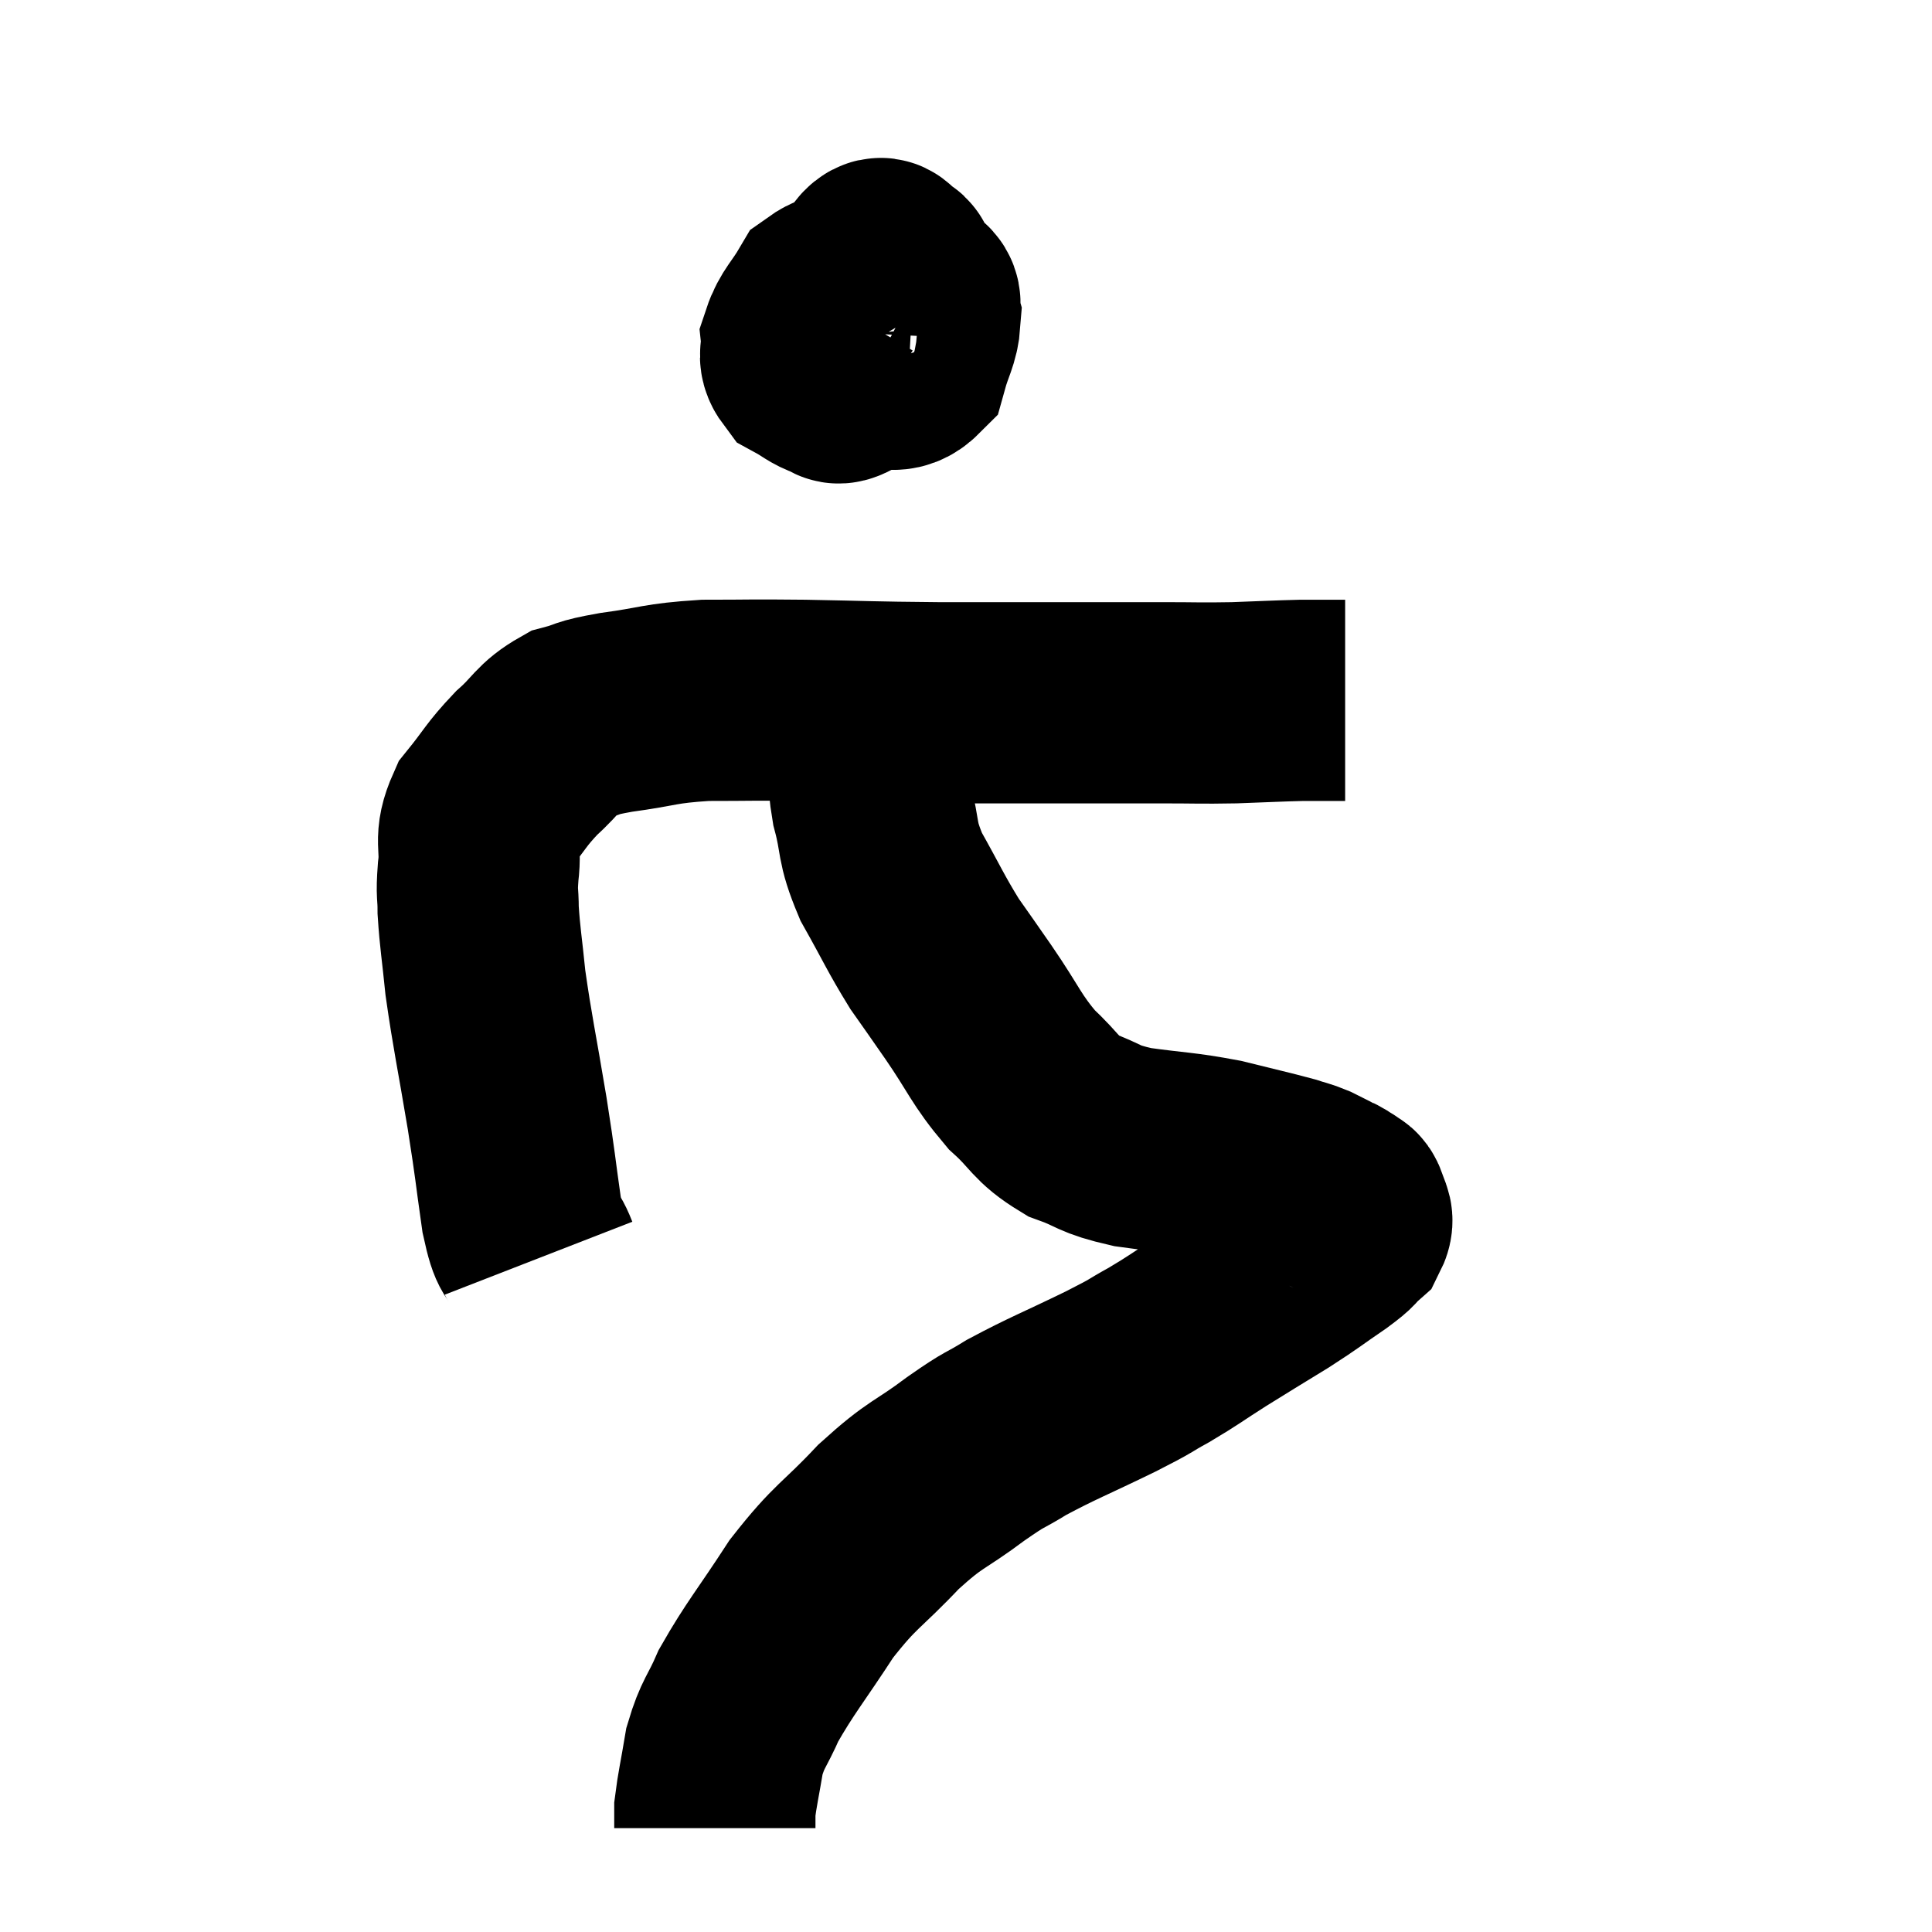 <svg width="48" height="48" viewBox="0 0 48 48" xmlns="http://www.w3.org/2000/svg"><path d="M 13.38 31.26 C 13.17 30.72, 13.155 31.08, 12.96 30.18 C 12.78 28.92, 12.825 29.1, 12.6 27.66 C 12.33 26.04, 12.24 25.68, 12.06 24.42 C 11.97 23.52, 11.925 23.31, 11.88 22.62 C 11.88 22.14, 11.835 22.26, 11.88 21.66 C 11.97 20.94, 11.76 20.895, 12.06 20.22 C 12.57 19.59, 12.555 19.515, 13.08 18.96 C 13.62 18.48, 13.605 18.315, 14.16 18 C 14.73 17.85, 14.46 17.85, 15.3 17.7 C 16.41 17.55, 16.35 17.475, 17.52 17.4 C 18.75 17.4, 18.54 17.385, 19.98 17.4 C 21.63 17.43, 21.555 17.445, 23.28 17.46 C 25.08 17.46, 25.485 17.46, 26.88 17.46 C 27.87 17.46, 27.915 17.46, 28.86 17.46 C 29.76 17.46, 29.79 17.475, 30.66 17.46 C 31.5 17.43, 31.725 17.415, 32.34 17.4 C 32.73 17.4, 32.85 17.4, 33.12 17.4 C 33.27 17.4, 33.345 17.4, 33.42 17.4 L 33.42 17.4" fill="none" stroke="black" stroke-width="5"></path><path d="M 20.7 7.56 C 20.49 7.89, 20.295 7.92, 20.28 8.22 C 20.46 8.49, 20.31 8.52, 20.64 8.76 C 21.12 8.97, 21.12 9.12, 21.6 9.18 C 22.08 9.09, 22.245 9.315, 22.56 9 C 22.71 8.46, 22.83 8.34, 22.86 7.92 C 22.77 7.62, 22.995 7.485, 22.68 7.32 C 22.14 7.29, 22.14 7.23, 21.6 7.26 C 21.06 7.35, 20.94 7.14, 20.52 7.44 C 20.22 7.95, 20.055 8.055, 19.92 8.46 C 19.95 8.76, 19.8 8.82, 19.98 9.06 C 20.31 9.24, 20.37 9.33, 20.64 9.42 C 20.85 9.42, 20.7 9.63, 21.06 9.42 C 21.57 9, 21.795 9, 22.08 8.58 C 22.14 8.16, 22.17 8.175, 22.2 7.74 C 22.2 7.29, 22.2 7.11, 22.2 6.84 C 22.2 6.75, 22.32 6.735, 22.2 6.66 C 21.96 6.6, 21.96 6.24, 21.72 6.54 C 21.48 7.2, 21.36 7.41, 21.24 7.86 C 21.24 8.1, 21.195 8.145, 21.24 8.34 C 21.33 8.49, 21.375 8.565, 21.42 8.64 L 21.42 8.64" fill="none" stroke="black" stroke-width="5"></path><path d="M 21.6 17.46 C 21.6 18, 21.585 17.91, 21.6 18.54 C 21.63 19.26, 21.525 19.17, 21.66 19.98 C 21.9 20.88, 21.75 20.85, 22.14 21.78 C 22.68 22.74, 22.74 22.92, 23.22 23.7 C 23.64 24.3, 23.52 24.12, 24.06 24.9 C 24.72 25.86, 24.735 26.055, 25.38 26.82 C 26.01 27.39, 25.95 27.54, 26.64 27.96 C 27.39 28.23, 27.225 28.29, 28.14 28.5 C 29.22 28.65, 29.34 28.62, 30.3 28.8 C 31.14 29.01, 31.425 29.07, 31.98 29.22 C 32.25 29.31, 32.265 29.295, 32.52 29.4 C 32.76 29.52, 32.85 29.565, 33 29.64 C 33.06 29.67, 33.045 29.655, 33.12 29.7 C 33.21 29.76, 33.255 29.79, 33.3 29.82 C 33.3 29.82, 33.255 29.775, 33.3 29.82 C 33.39 29.91, 33.42 29.835, 33.48 30 C 33.51 30.24, 33.66 30.24, 33.54 30.48 C 33.27 30.72, 33.465 30.615, 33 30.96 C 32.34 31.41, 32.4 31.395, 31.68 31.86 C 30.9 32.34, 30.84 32.37, 30.12 32.82 C 29.46 33.24, 29.43 33.285, 28.8 33.66 C 28.2 33.99, 28.485 33.87, 27.6 34.32 C 26.43 34.89, 26.16 34.98, 25.26 35.46 C 24.63 35.85, 24.795 35.685, 24 36.24 C 23.04 36.96, 23.04 36.81, 22.08 37.68 C 21.12 38.7, 21.03 38.61, 20.16 39.72 C 19.38 40.92, 19.14 41.175, 18.6 42.12 C 18.3 42.81, 18.21 42.795, 18 43.5 C 17.88 44.22, 17.82 44.46, 17.76 44.94 C 17.76 45.18, 17.76 45.3, 17.76 45.42 L 17.76 45.42" fill="none" stroke="black" stroke-width="5"></path></svg>